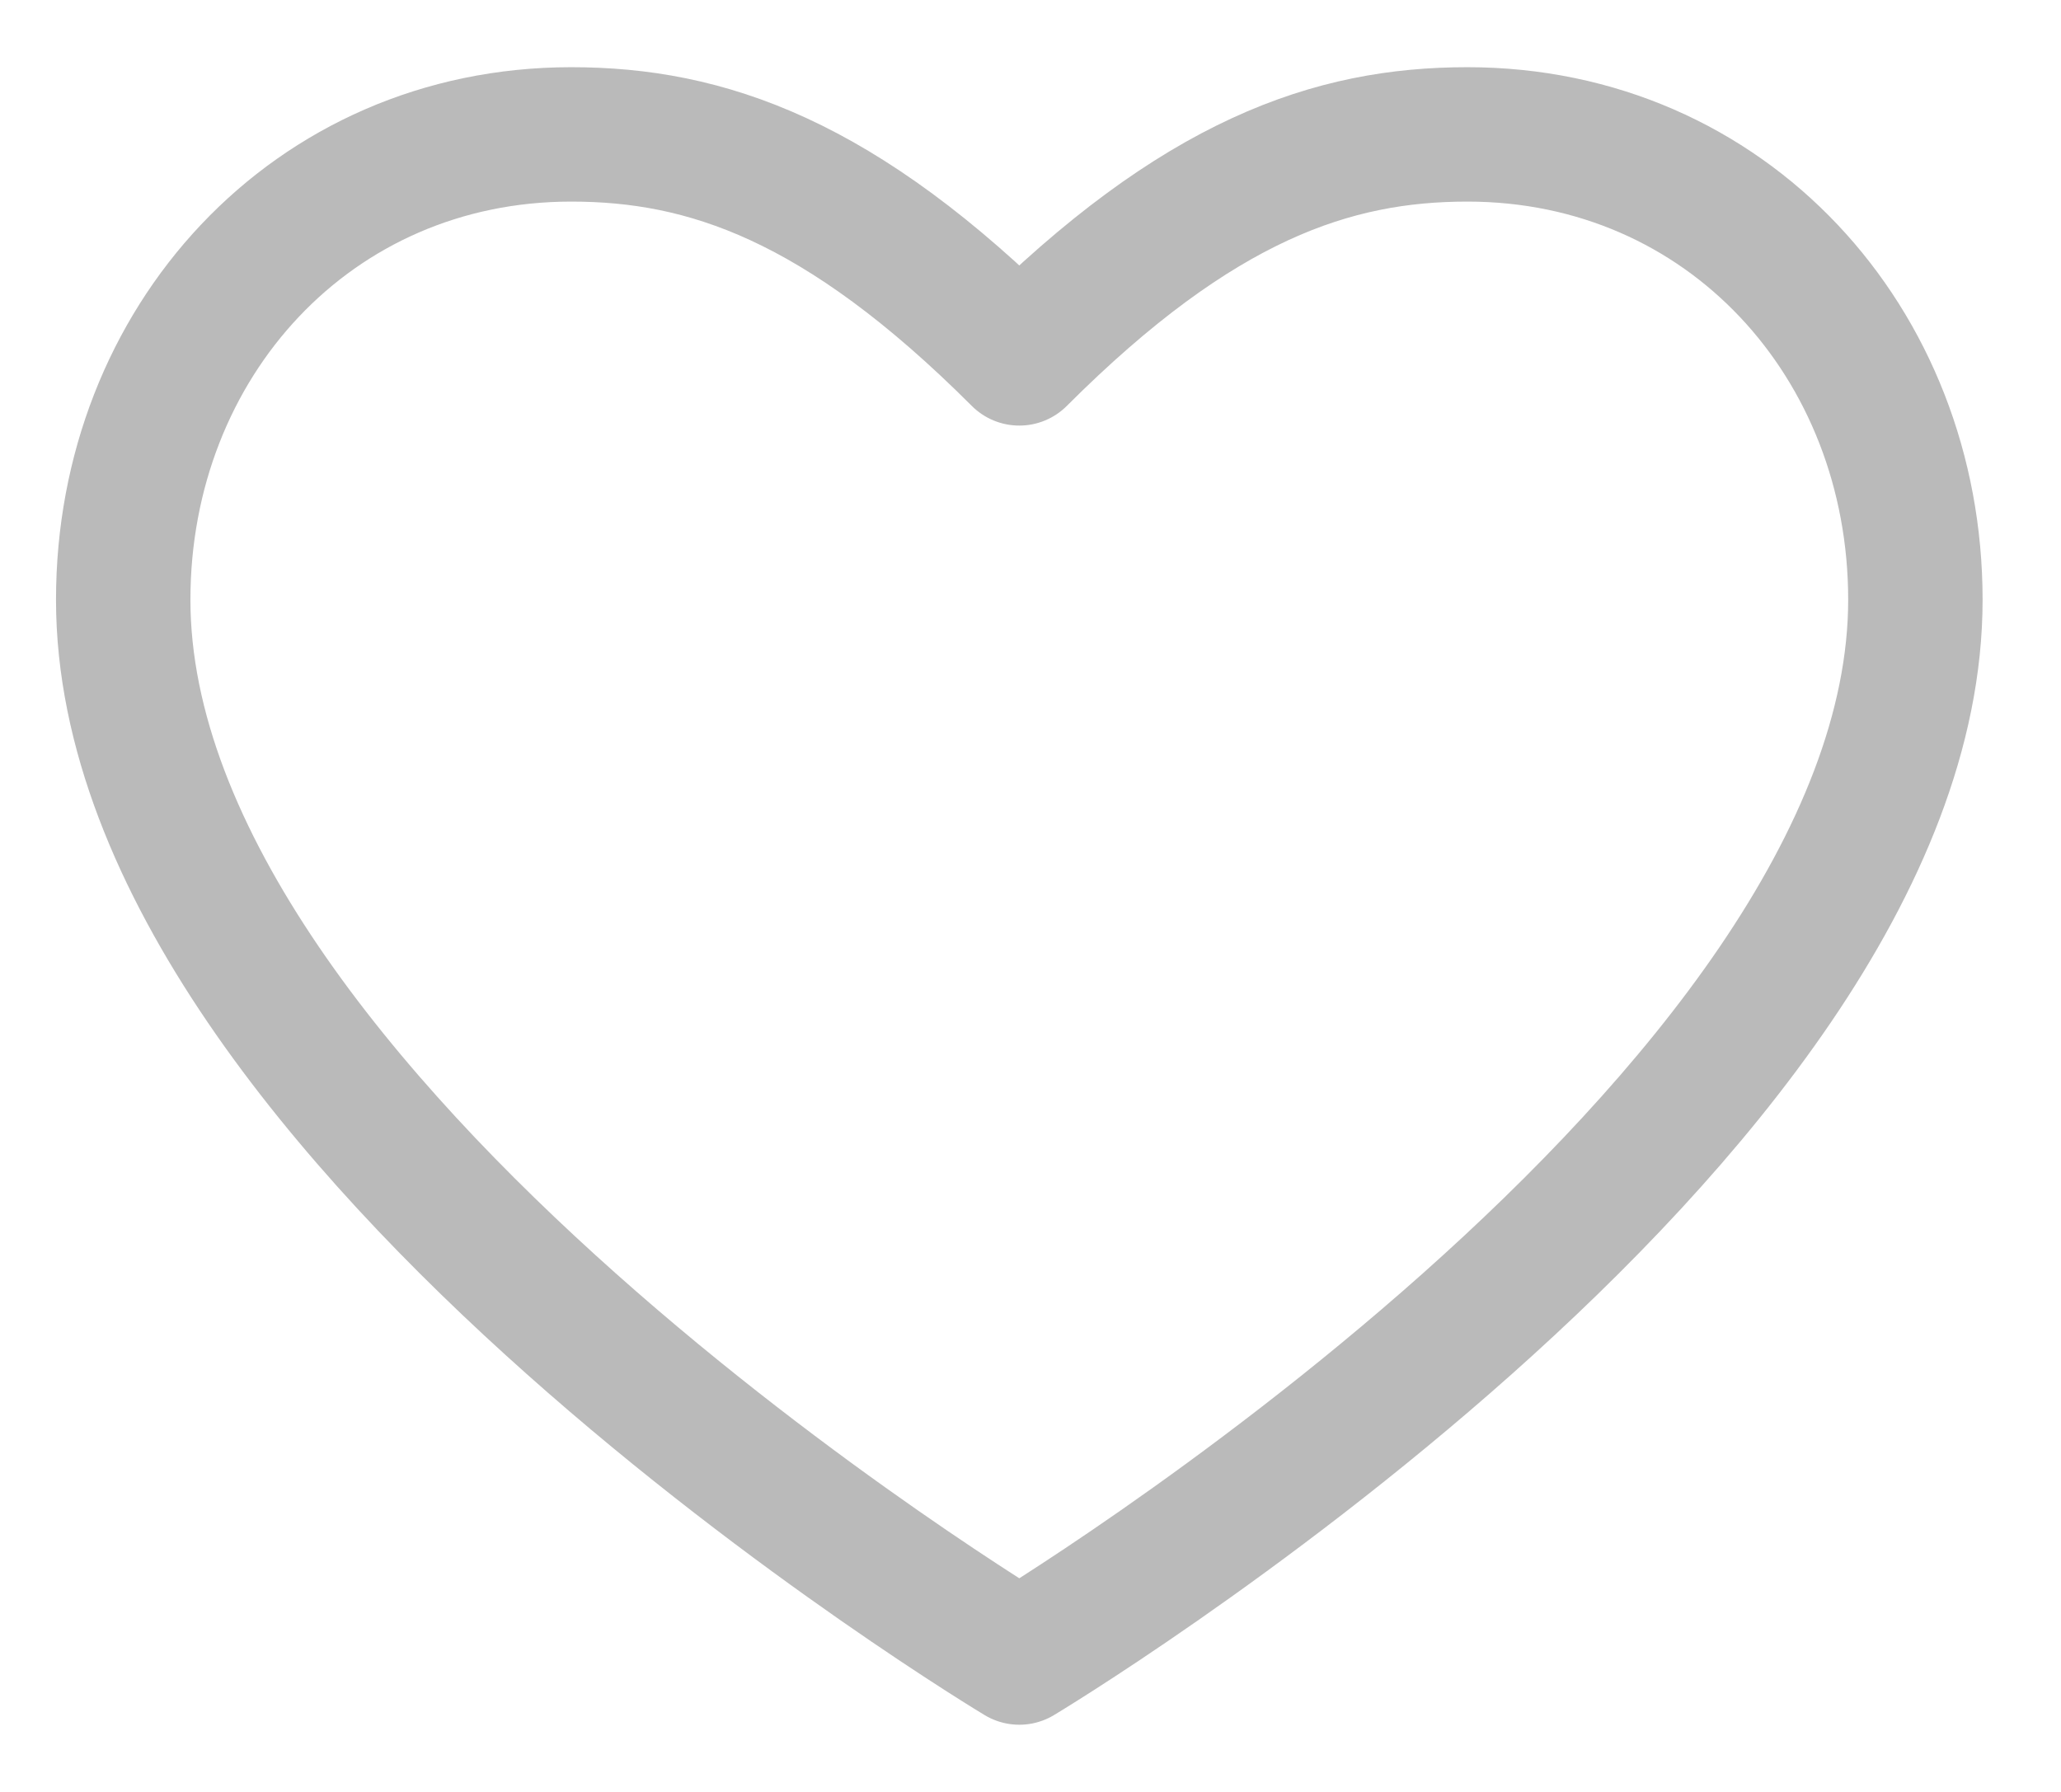 <svg width="23" height="20" viewBox="0 0 23 20" fill="none" xmlns="http://www.w3.org/2000/svg">
<path d="M11.375 18.5C11.375 18.5 1.375 12.5 1.375 6.694C1.375 3.826 3.48 1.5 6.375 1.5C7.875 1.5 9.375 2 11.375 4C13.375 2 14.875 1.5 16.375 1.5C19.27 1.5 21.375 3.826 21.375 6.694C21.375 12.5 11.375 18.5 11.375 18.5Z" stroke="#BABABA" stroke-width="1.5" stroke-linejoin="round"/>
</svg>
